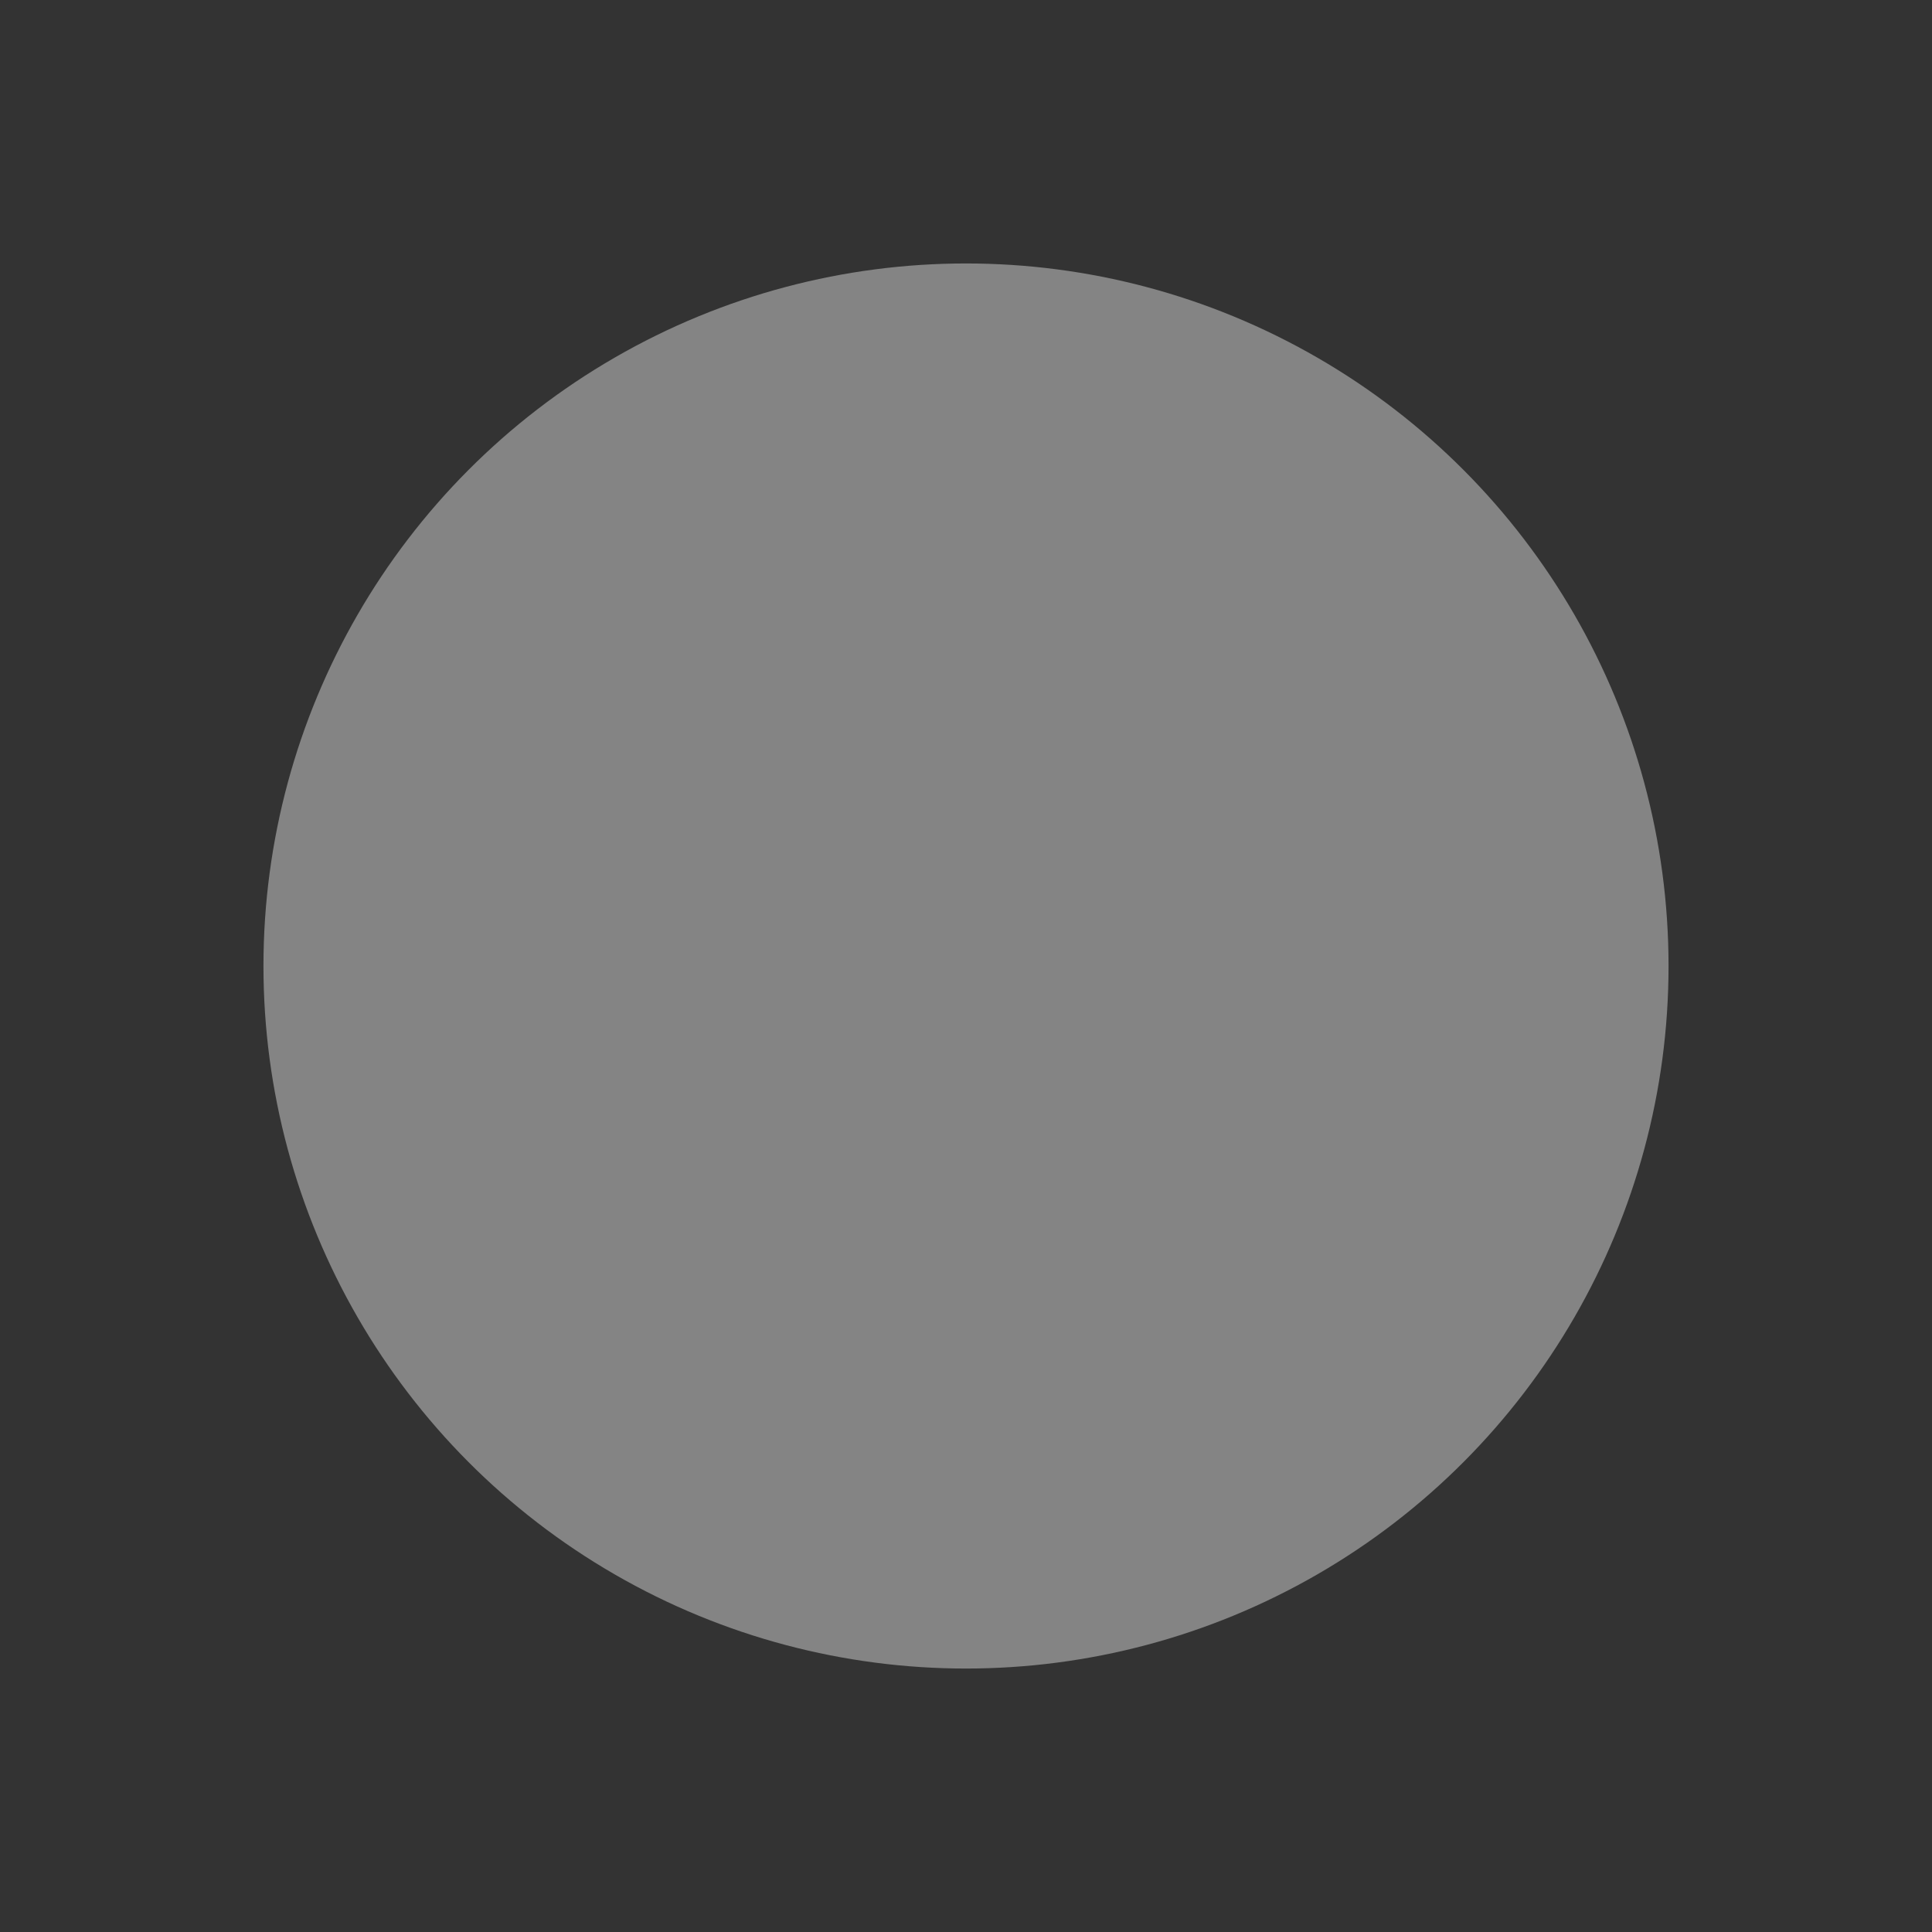 <?xml version="1.0" encoding="UTF-8"?>
<svg xmlns="http://www.w3.org/2000/svg" xmlns:xlink="http://www.w3.org/1999/xlink" xmlns:cc="http://creativecommons.org/ns#" xmlns:dc="http://purl.org/dc/elements/1.1/" xmlns:rdf="http://www.w3.org/1999/02/22-rdf-syntax-ns#" xmlns:inkscape="http://www.inkscape.org/namespaces/inkscape" xmlns:sodipodi="http://sodipodi.sourceforge.net/DTD/sodipodi-0.dtd" width="22" height="22">

<rect width="100%" height="100%" fill="#333333" stroke="none"/>

<g id="notification-progress-inactive" transform="translate(39 39) translate(-40,-40)">
<path id="path10" d="m1 1h22v22h-22z" fill="none"/>
<circle id="circle-transparent" cx="12" cy="12" r="8"  fill="#fcfcfc" opacity=".4"/>
</g>
</svg>
